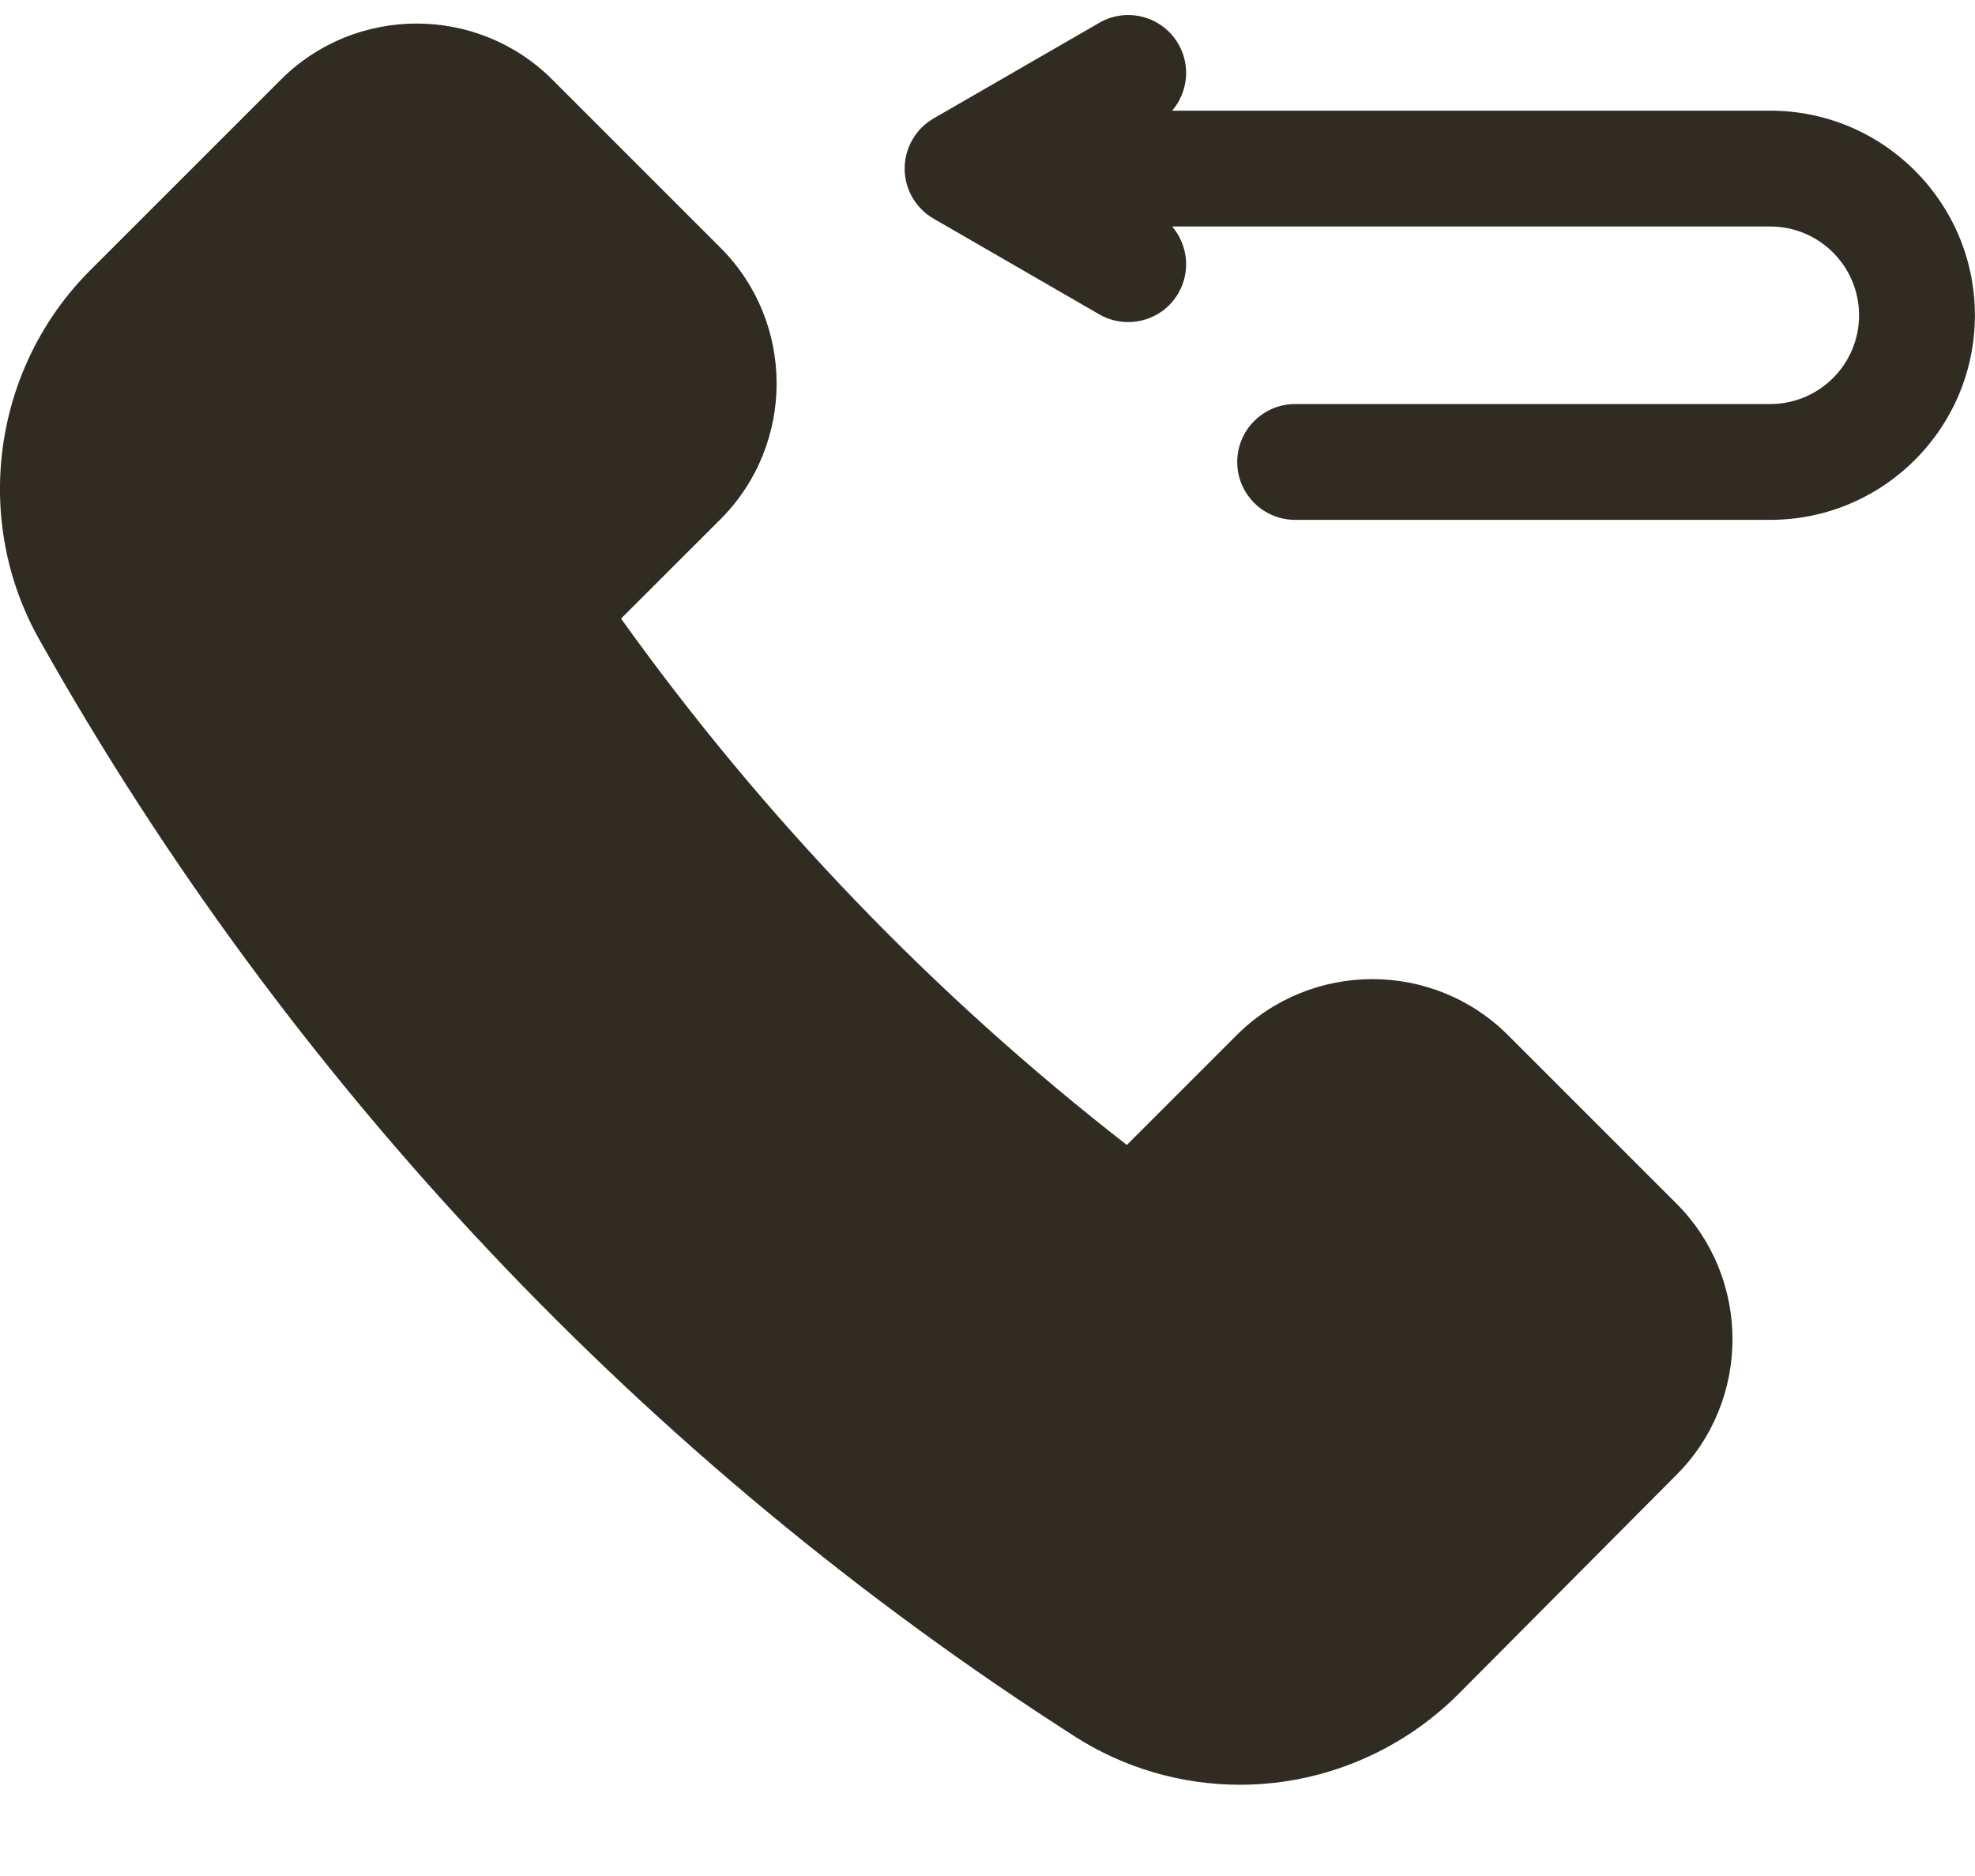 <svg width="20" height="19" viewBox="0 0 20 19" fill="none" xmlns="http://www.w3.org/2000/svg">
<path d="M12.558 18.076C11.967 18.076 11.384 17.907 10.886 17.588C6.543 14.809 2.916 10.965 0.395 6.472C-0.285 5.259 -0.072 3.723 0.913 2.738L2.844 0.807C3.602 0.049 4.836 0.049 5.594 0.807L7.296 2.509C8.054 3.267 8.054 4.5 7.296 5.259L6.289 6.265C7.733 8.283 9.453 10.073 11.411 11.596L12.522 10.485C13.28 9.727 14.514 9.727 15.272 10.485L16.976 12.189C17.732 12.945 17.734 14.177 16.979 14.935L14.773 17.153C14.273 17.656 13.61 17.976 12.907 18.056C12.79 18.069 12.674 18.076 12.558 18.076Z" fill="#312C21"/>
<path d="M17.927 1.121H11.87C12.027 0.937 12.061 0.667 11.933 0.446C11.771 0.165 11.412 0.069 11.132 0.231L9.455 1.199C9.273 1.304 9.161 1.498 9.161 1.707C9.161 1.917 9.273 2.11 9.455 2.215L11.132 3.184C11.224 3.237 11.325 3.262 11.425 3.262C11.627 3.262 11.825 3.157 11.933 2.969C12.061 2.747 12.027 2.477 11.87 2.294H17.927C18.423 2.294 18.826 2.697 18.826 3.193C18.826 3.689 18.423 4.092 17.927 4.092H13.116C12.792 4.092 12.529 4.355 12.529 4.679C12.529 5.003 12.792 5.265 13.116 5.265H17.927C19.07 5.265 19.999 4.336 19.999 3.193C19.999 2.05 19.07 1.121 17.927 1.121Z" fill="#312C21"/>
</svg>
